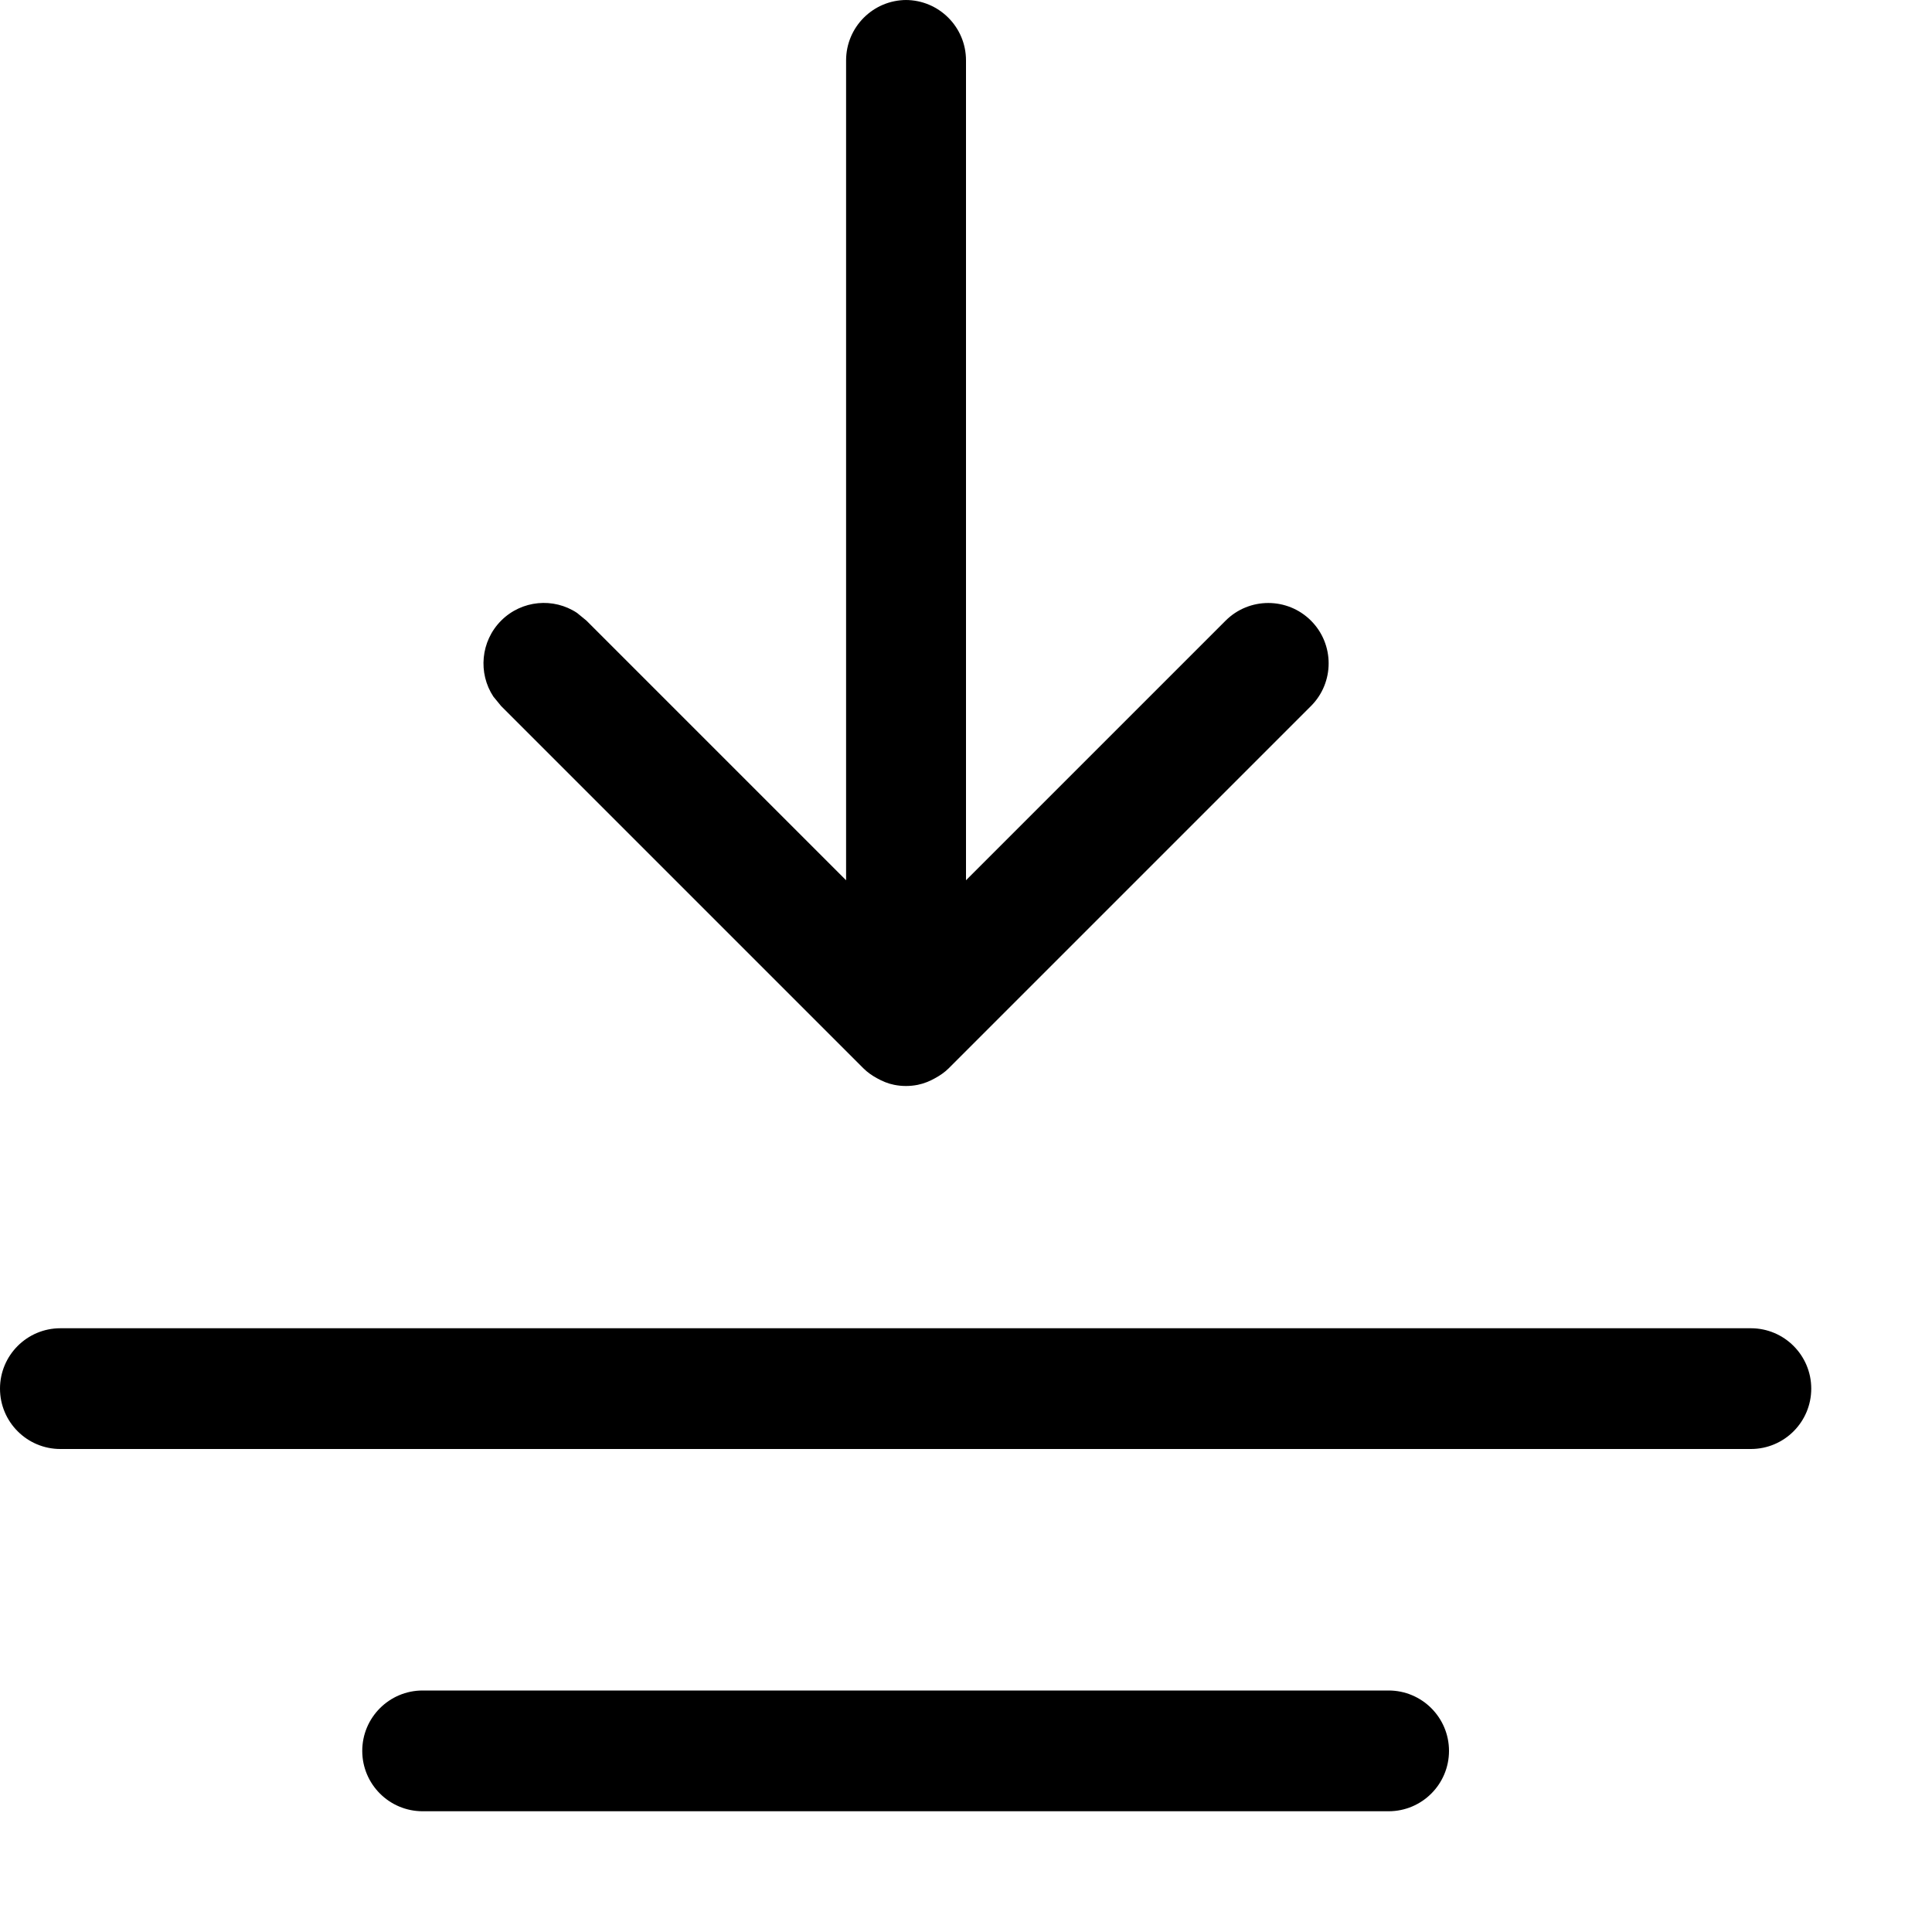 <svg viewBox="0 0 16 16" xmlns="http://www.w3.org/2000/svg"><path d="m11.5 14c0.276 0 0.5 0.224 0.5 0.5s-0.224 0.5-0.5 0.5h-8c-0.276 0-0.5-0.224-0.5-0.5s0.224-0.5 0.5-0.5h8z" fill="#000"/><path d="m14.5 11c0.276 0 0.5 0.224 0.5 0.5s-0.224 0.5-0.5 0.5h-14c-0.276 0-0.5-0.224-0.5-0.5s0.224-0.5 0.5-0.5h14z" fill="#000"/><path d="m7.5 0c0.276 0 0.5 0.224 0.5 0.5v6.79l2.15-2.15c0.195-0.195 0.512-0.195 0.707 0 0.195 0.195 0.195 0.512 0 0.707l-3 3c-0.034 0.034-0.073 0.06-0.113 0.082-0.044 0.025-0.091 0.044-0.143 0.055-0.065 0.013-0.132 0.013-0.196 0-0.051-0.01-0.098-0.03-0.143-0.055-0.04-0.022-0.078-0.048-0.112-0.082l-3-3-0.064-0.078c-0.128-0.194-0.106-0.458 0.064-0.629 0.171-0.171 0.435-0.193 0.629-0.064l0.078 0.064 2.15 2.15v-6.79c0-0.276 0.224-0.5 0.5-0.5z" fill="#000"/></svg>
